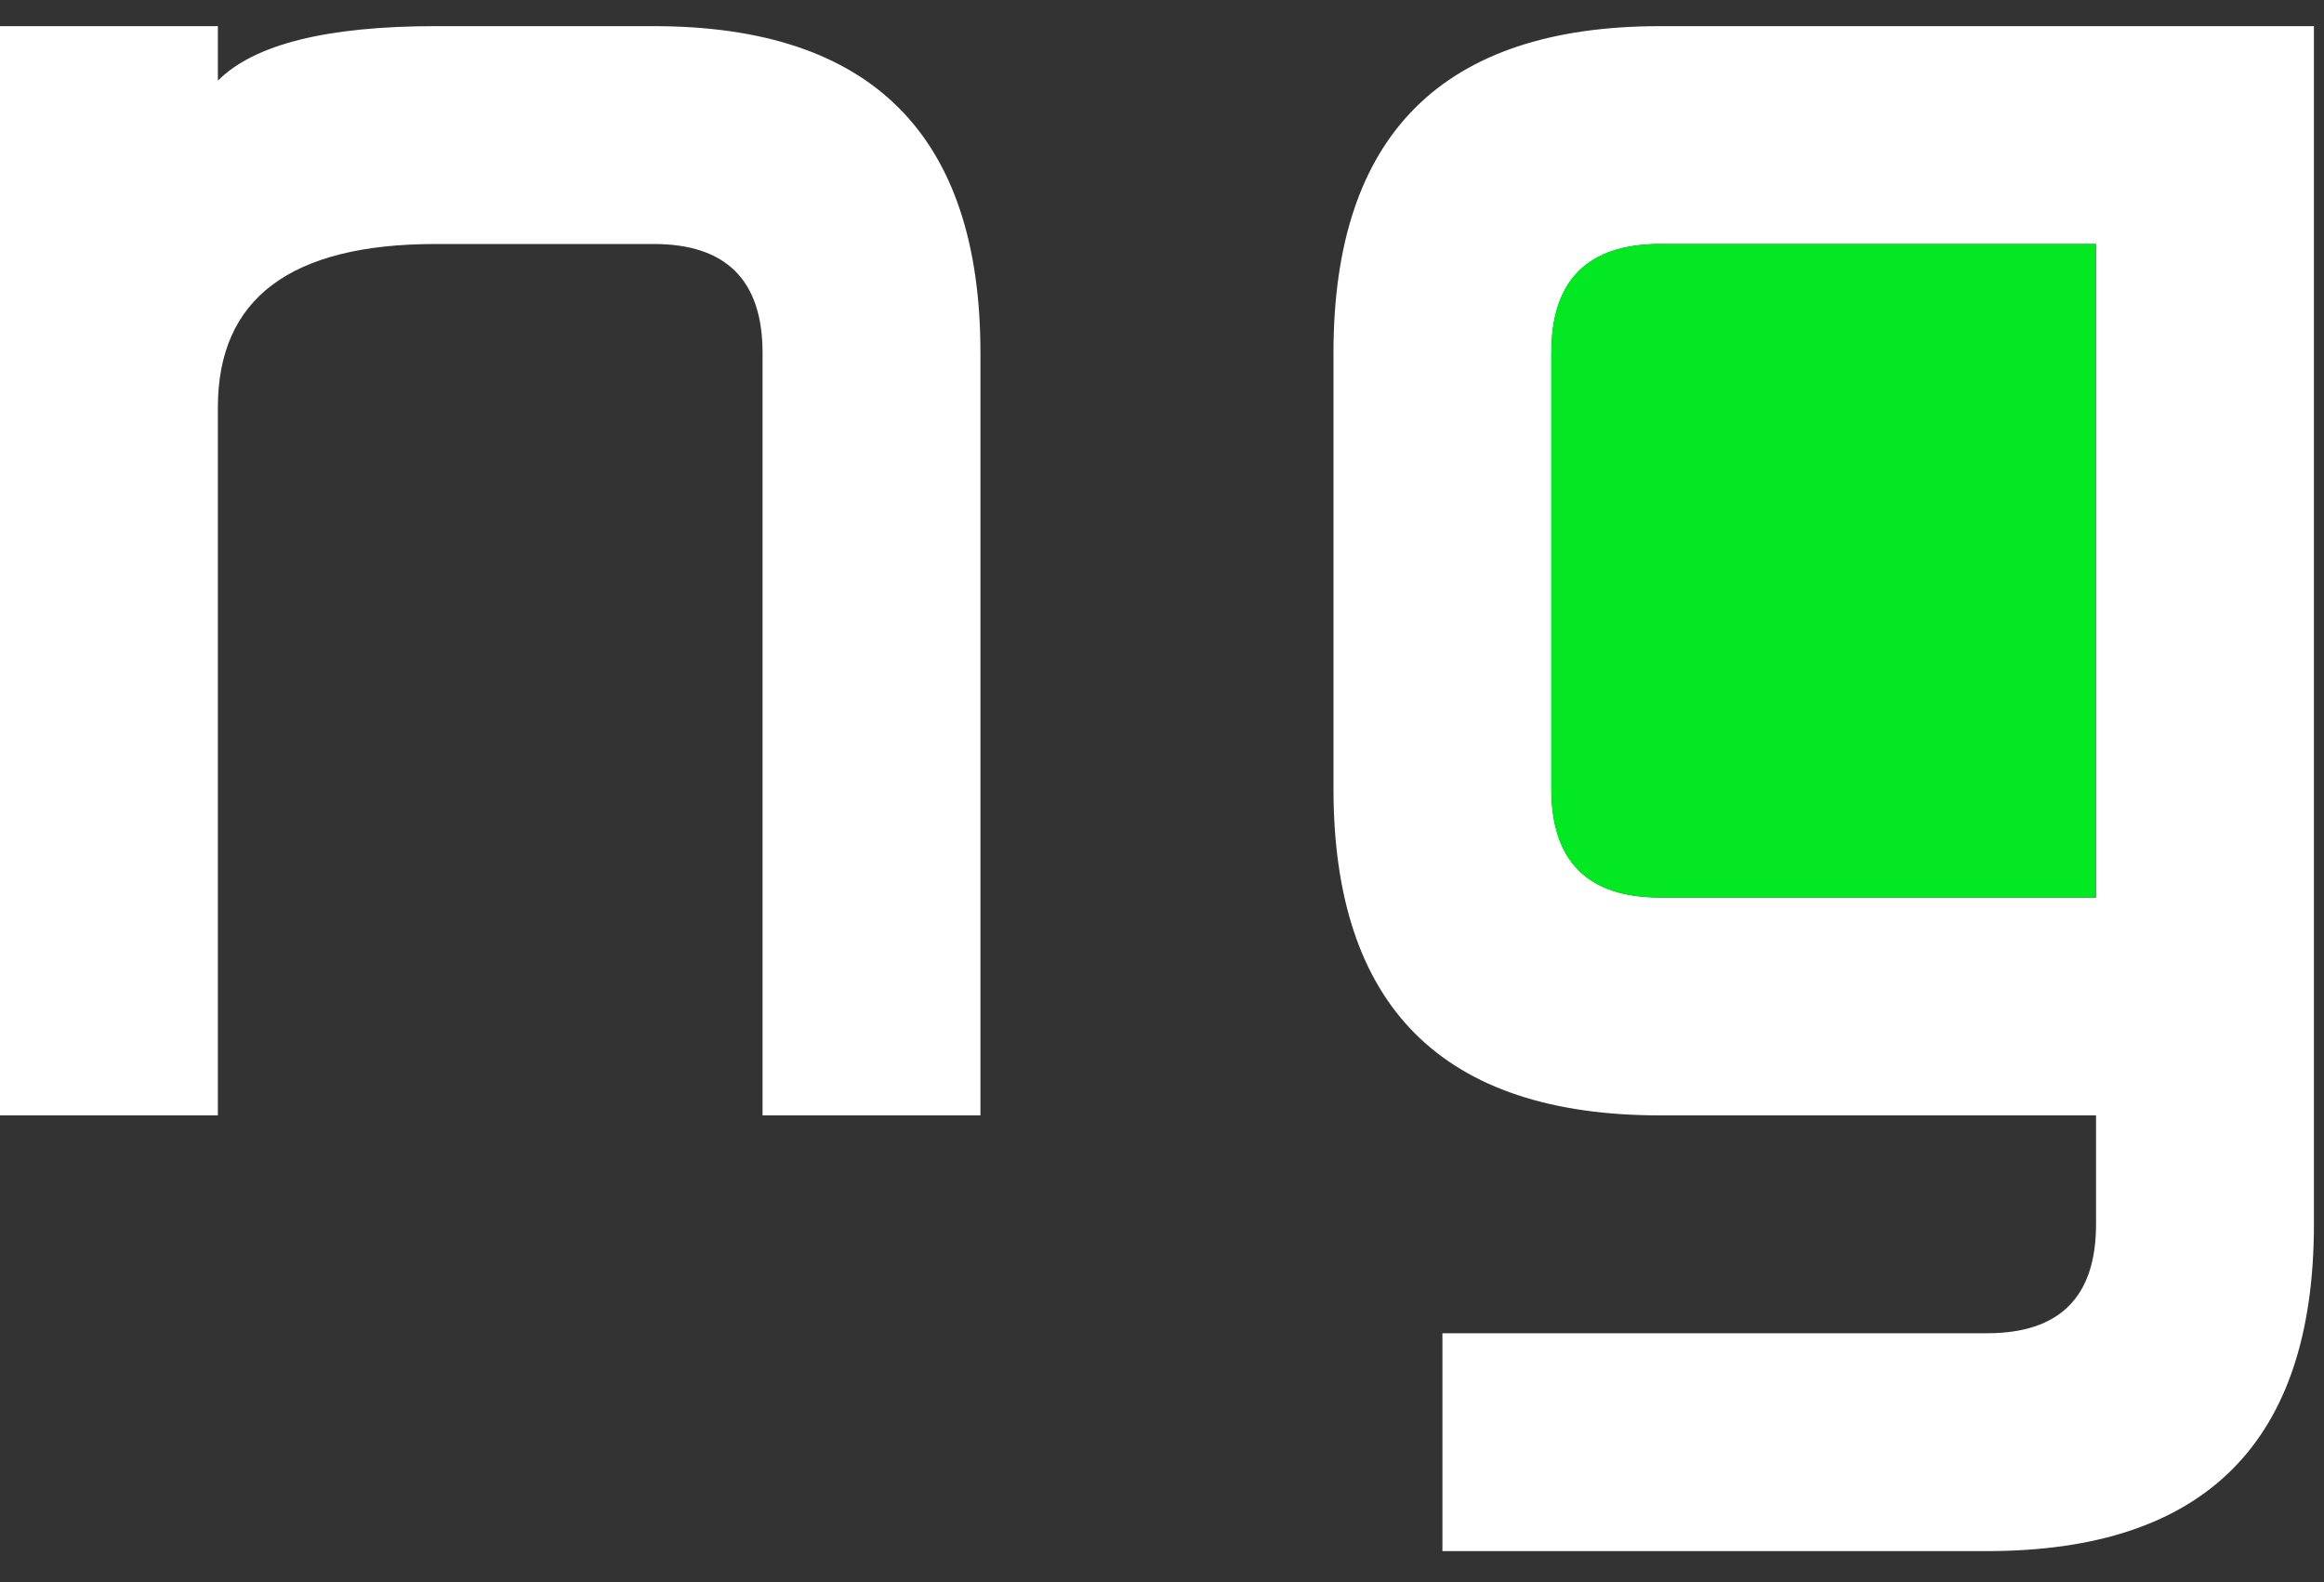 <svg width="677" height="461" viewBox="0 0 677 461" fill="none" xmlns="http://www.w3.org/2000/svg">
<rect x="0" y="0" width="677" height="461" fill="#333333" stroke="none"/>
<g clip-path="url(#clip0_116_2)">
<path d="M63.469 324.96H0V7.616H63.469V23.484C74.047 12.905 95.203 7.616 126.937 7.616H190.406C253.875 7.616 285.61 39.351 285.61 102.819V324.96H222.14V102.819C222.14 81.663 211.562 71.085 190.406 71.085H126.937C84.625 71.085 63.469 86.952 63.469 118.687V324.96ZM674.063 356.695C674.063 420.162 642.329 451.898 578.861 451.898H420.188V388.429H578.861C600.017 388.429 610.594 377.85 610.594 356.695V324.96H483.657C420.188 324.96 388.454 293.225 388.454 229.758V102.819C388.454 39.351 420.188 7.616 483.657 7.616H674.063V356.695ZM610.594 261.491V71.085H483.657C462.501 71.085 451.923 81.663 451.923 102.819V229.758C451.923 250.912 462.501 261.491 483.657 261.491H610.594Z" fill="white"/>
<path d="M610.594 71.085V261.491H483.657C462.501 261.491 451.923 250.912 451.923 229.758V102.819C451.923 81.663 462.501 71.085 483.657 71.085H610.594Z" fill="#04E824"/>
</g>
<defs>
<clipPath id="clip0_116_2">
<rect width="677" height="460.36" fill="white"/>
</clipPath>
</defs>
</svg>
